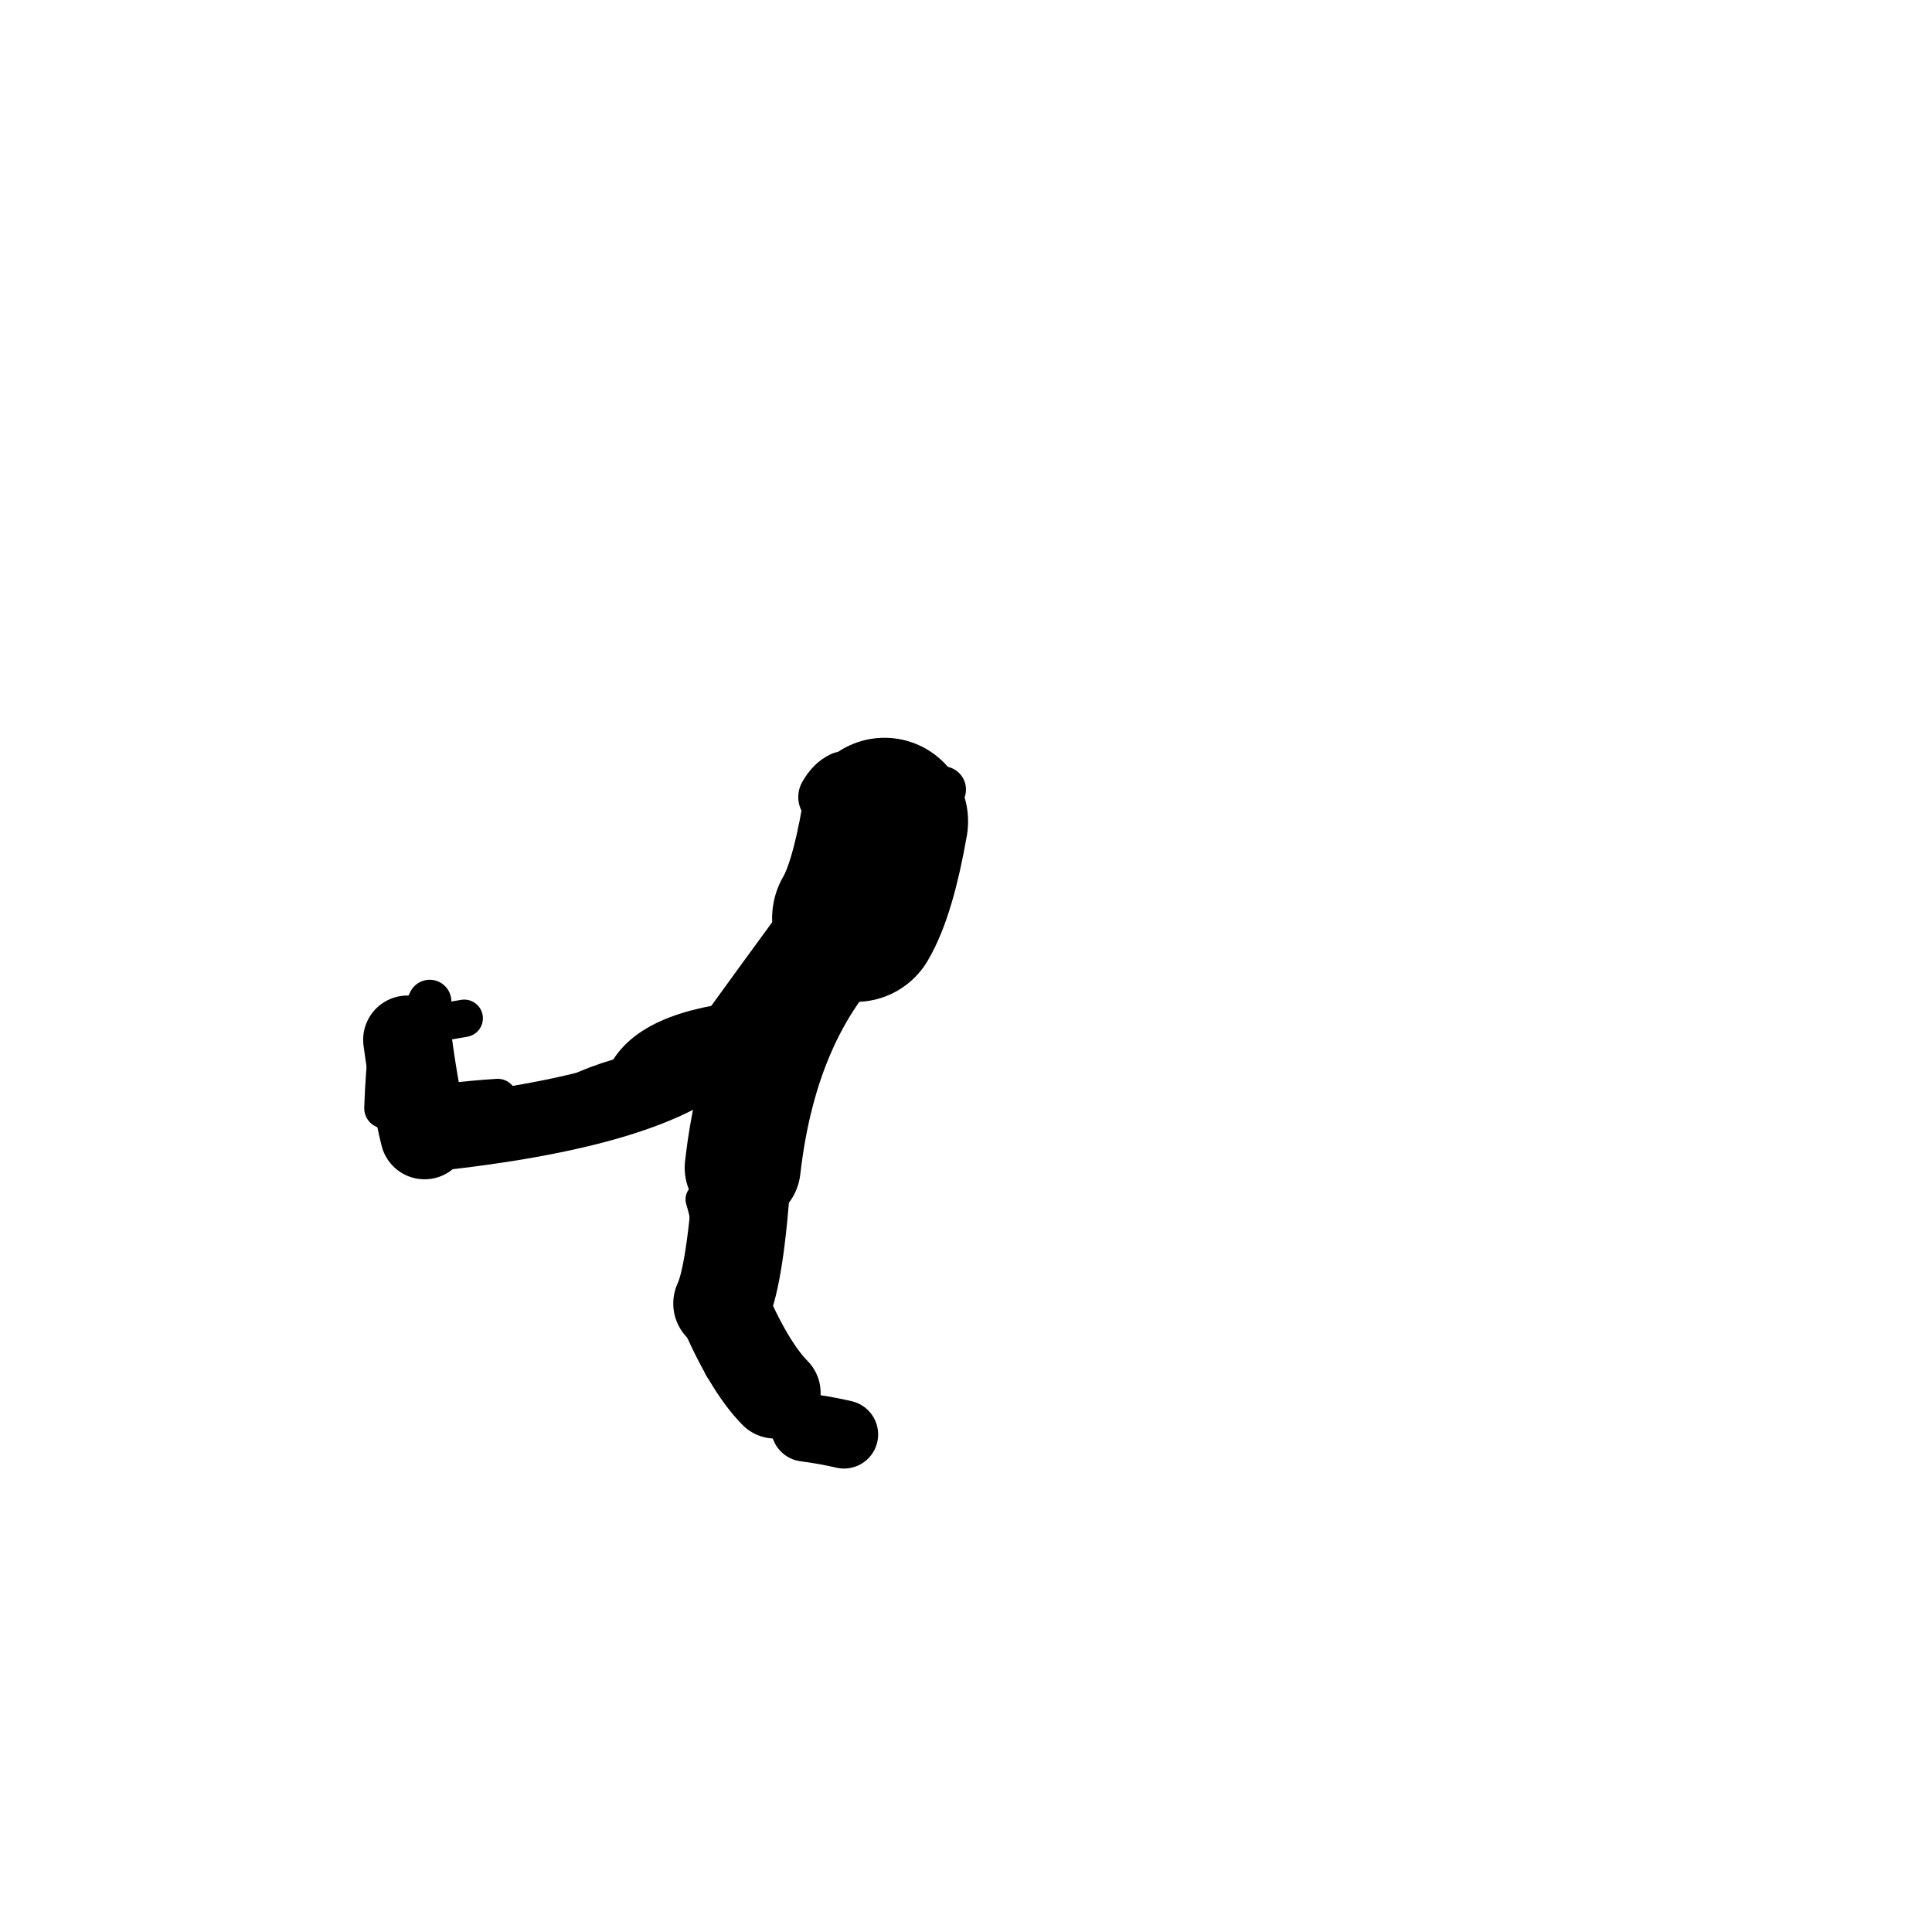 <?xml version="1.0" ?>
<svg height="140" width="140" xmlns="http://www.w3.org/2000/svg">
  <path d="M 56.161, 100.936 Q 54.243, 98.996, 52.321, 94.457 " fill="none" id="curve_1" stroke="#000000" stroke-linecap="round" stroke-linejoin="round" stroke-width="6.612"/>
  <path d="M 52.321, 94.457 Q 53.306, 92.362, 53.817, 84.619 " fill="none" id="curve_1" stroke="#000000" stroke-linecap="round" stroke-linejoin="round" stroke-width="7.067"/>
  <path d="M 53.817, 84.619 Q 55.156, 72.873, 62.007, 66.542 " fill="none" id="curve_1" stroke="#000000" stroke-linecap="round" stroke-linejoin="round" stroke-width="8.405"/>
  <path d="M 62.007, 66.542 Q 63.229, 64.457, 64.094, 59.519 " fill="none" id="curve_1" stroke="#000000" stroke-linecap="round" stroke-linejoin="round" stroke-width="12.114"/>
  <path d="M 64.094, 59.519 Q 58.731, 66.722, 52.164, 75.801 " fill="none" id="curve_1" stroke="#000000" stroke-linecap="round" stroke-linejoin="round" stroke-width="4.428"/>
  <path d="M 52.164, 75.801 Q 47.601, 80.51, 30.765, 82.248 " fill="none" id="curve_1" stroke="#000000" stroke-linecap="round" stroke-linejoin="round" stroke-width="5.371"/>
  <path d="M 30.765, 82.248 Q 30.097, 79.563, 29.524, 75.348 " fill="none" id="curve_1" stroke="#000000" stroke-linecap="round" stroke-linejoin="round" stroke-width="6.417"/>
  <path d="M 58.34, 103.44 Q 59.799, 103.627, 61.161, 103.944 " fill="none" id="curve_2" stroke="#000000" stroke-linecap="round" stroke-linejoin="round" stroke-width="4.944"/>
  <path d="M 57.96, 102.628 Q 56.874, 101.999, 54.866, 100.917 " fill="none" id="curve_4" stroke="#000000" stroke-linecap="round" stroke-linejoin="round" stroke-width="3.958"/>
  <path d="M 52.457, 76.987 Q 43.807, 77.461, 39.377, 80.818 " fill="none" id="curve_5" stroke="#000000" stroke-linecap="round" stroke-linejoin="round" stroke-width="2.936"/>
  <path d="M 29.241, 75.961 Q 30.111, 74.795, 31.139, 72.566 " fill="none" id="curve_6" stroke="#000000" stroke-linecap="round" stroke-linejoin="round" stroke-width="3.137"/>
  <path d="M 45.195, 79.171 Q 45.895, 75.295, 52.917, 74.282 " fill="none" id="curve_20" stroke="#000000" stroke-linecap="round" stroke-linejoin="round" stroke-width="3.198"/>
  <path d="M 27.862, 80.306 Q 27.949, 77.767, 28.192, 75.8 " fill="none" id="curve_23" stroke="#000000" stroke-linecap="round" stroke-linejoin="round" stroke-width="2.938"/>
  <path d="M 61.128, 56.655 Q 60.509, 56.945, 60.052, 57.757 " fill="none" id="curve_26" stroke="#000000" stroke-linecap="round" stroke-linejoin="round" stroke-width="4.414"/>
  <path d="M 32.663, 82.026 Q 37.904, 81.79, 41.748, 81.179 " fill="none" id="curve_28" stroke="#000000" stroke-linecap="round" stroke-linejoin="round" stroke-width="3.733"/>
  <path d="M 36.07, 79.566 Q 32.426, 79.797, 29.162, 80.407 " fill="none" id="curve_69" stroke="#000000" stroke-linecap="round" stroke-linejoin="round" stroke-width="2.782"/>
  <path d="M 50.873, 86.907 Q 51.297, 88.24, 51.78, 91.541 " fill="none" id="curve_110" stroke="#000000" stroke-linecap="round" stroke-linejoin="round" stroke-width="2.398"/>
  <path d="M 56.698, 101.654 Q 55.378, 100.165, 52.994, 98.656 " fill="none" id="curve_111" stroke="#000000" stroke-linecap="round" stroke-linejoin="round" stroke-width="4.167"/>
  <path d="M 33.638, 73.789 Q 31.719, 74.13, 28.581, 74.632 " fill="none" id="curve_128" stroke="#000000" stroke-linecap="round" stroke-linejoin="round" stroke-width="2.709"/>
  <path d="M 65.148, 57.833 Q 66.779, 57.612, 68.317, 57.21 " fill="none" id="curve_130" stroke="#000000" stroke-linecap="round" stroke-linejoin="round" stroke-width="3.362"/>
</svg>
